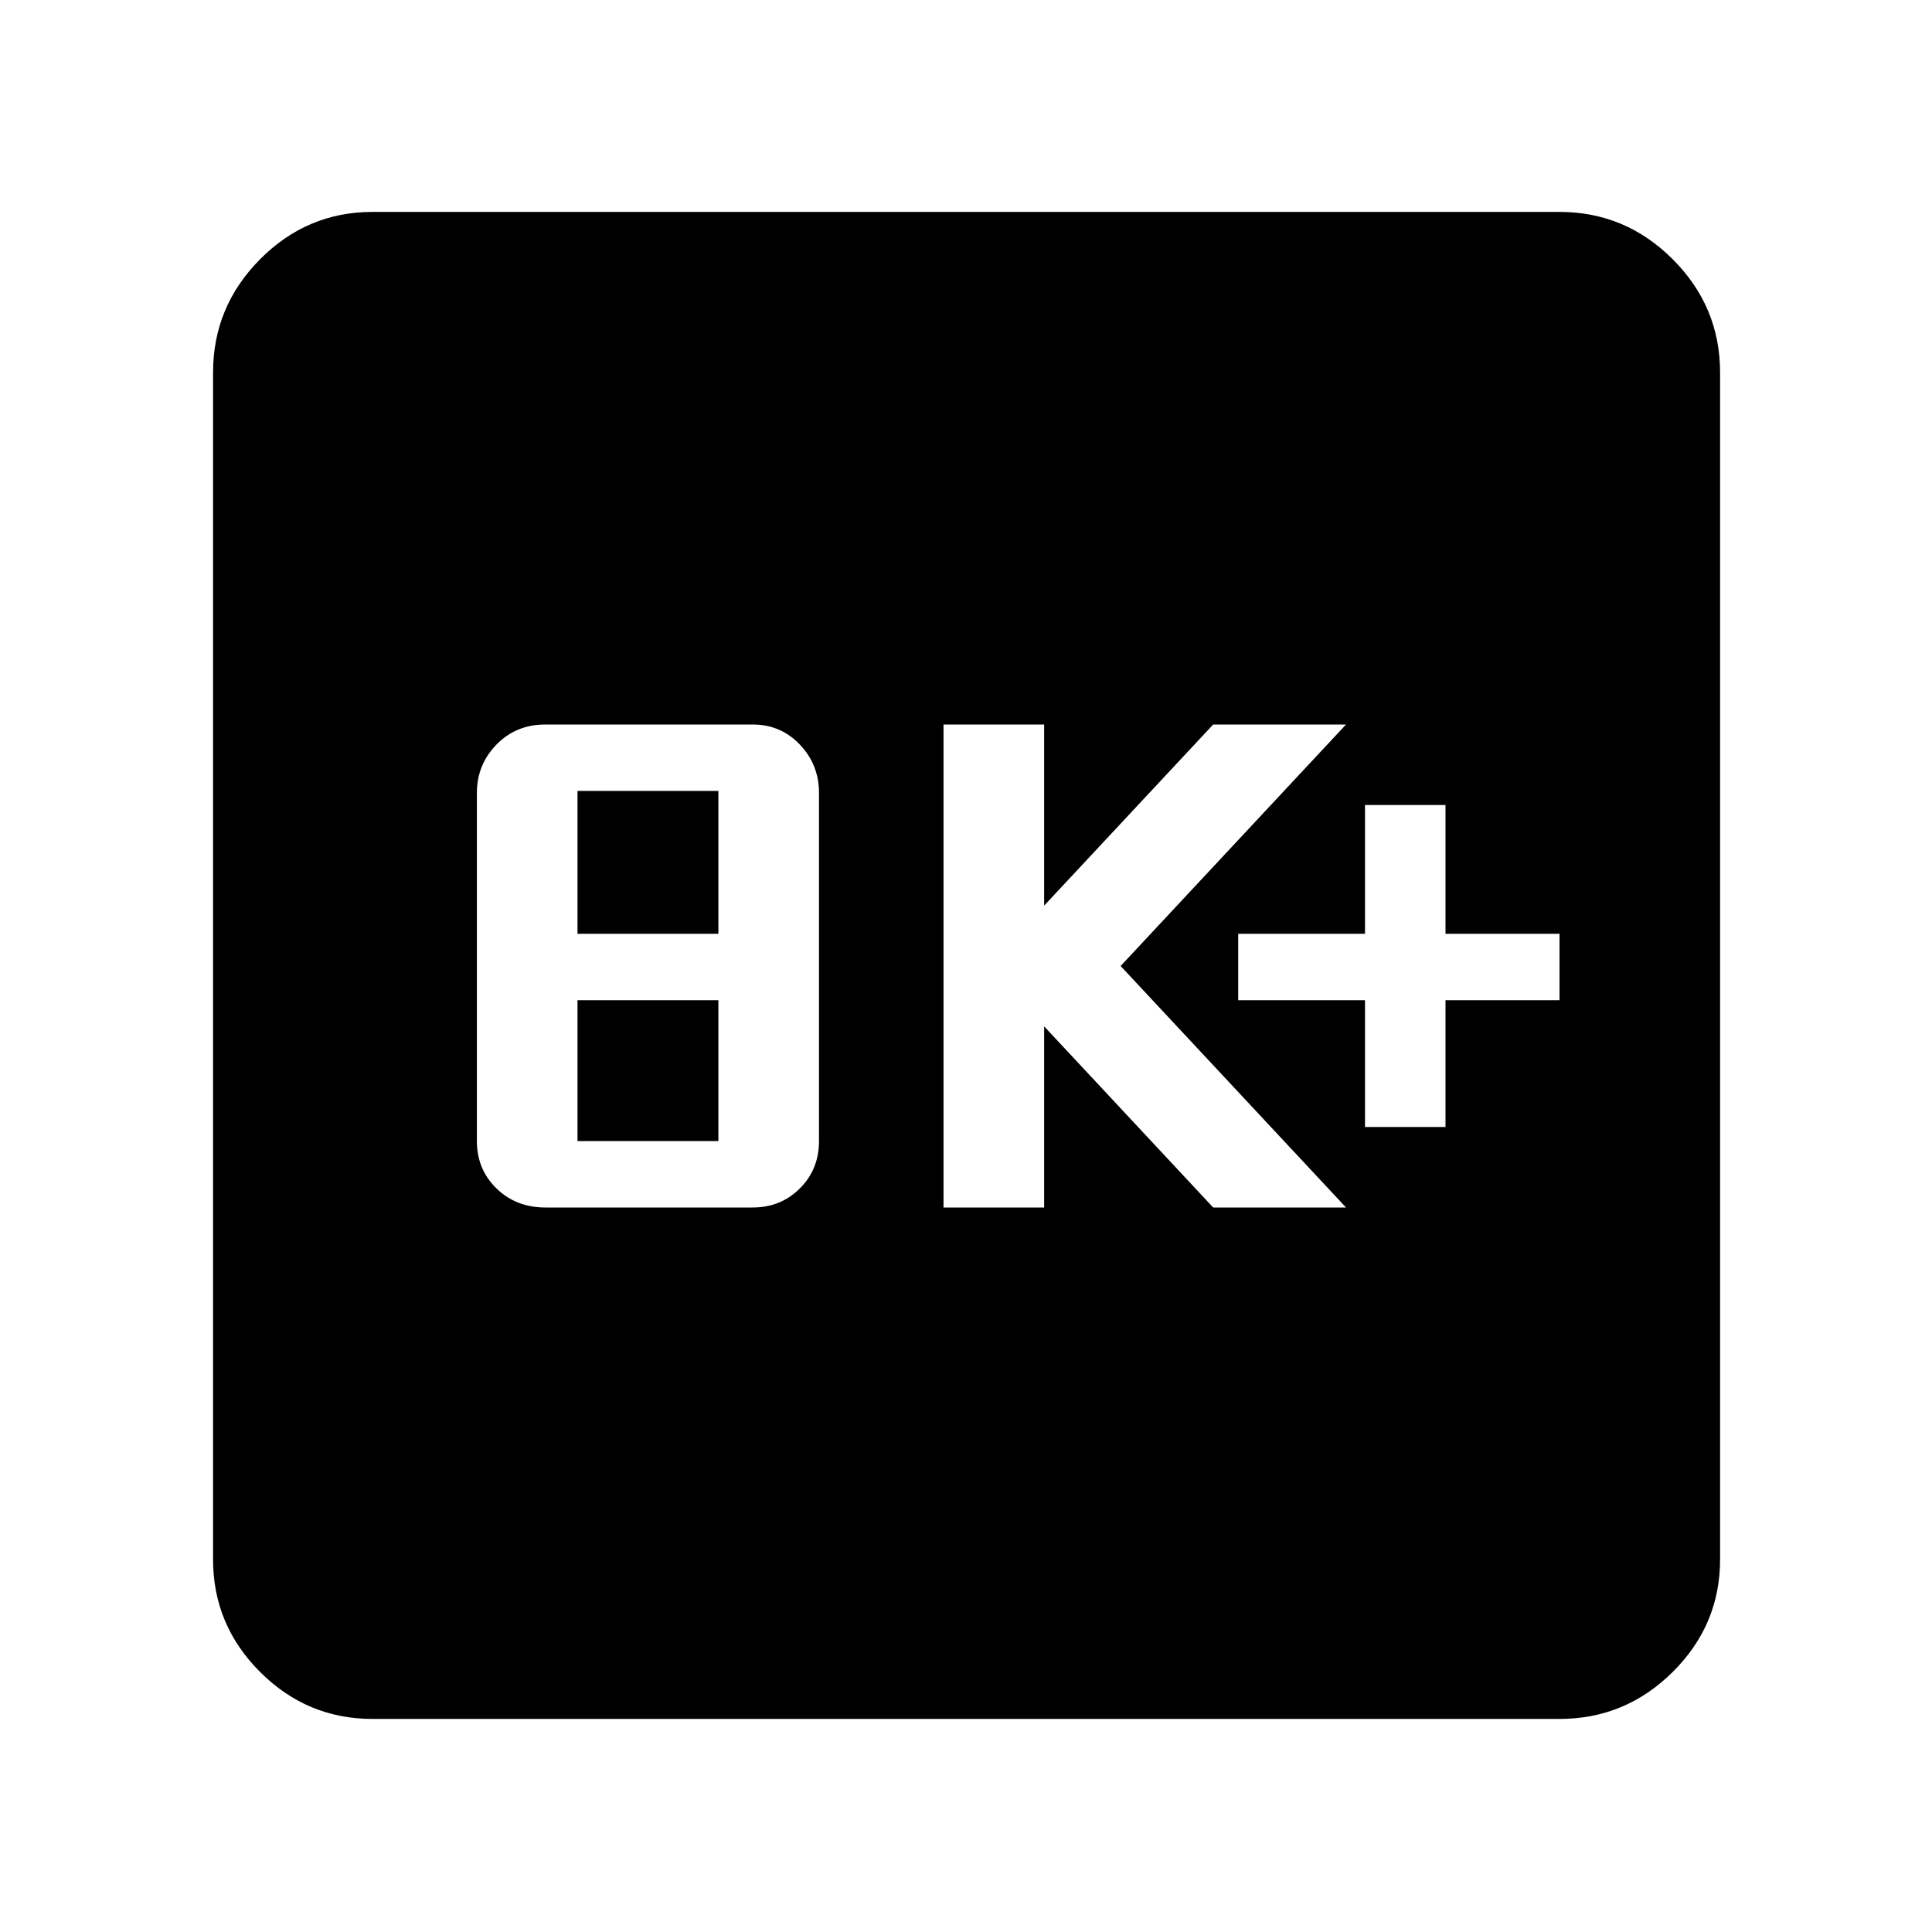 <svg xmlns="http://www.w3.org/2000/svg" height="48" viewBox="0 -960 960 960" width="48"><path d="M270.96-360h103q14 0 23.5-9.5t9.5-23.5v-173q0-14-9.5-24t-23.5-10h-103q-14.57 0-24.29 10-9.71 10-9.71 24v173q0 14 9.71 23.5 9.72 9.5 24.29 9.5Zm16-33v-70h70v70h-70Zm0-103v-71h70v71h-70Zm181.87 136h50v-90l84 90h66l-112-120 112-120h-66l-84 90v-90h-50v240Zm209.43-40h40v-63h56.65v-33h-56.65v-64h-40v64h-63v33h63v63ZM185.09-105.87q-32.51 0-55.87-23.35-23.35-23.36-23.35-55.87v-589.82q0-32.74 23.35-56.26 23.36-23.53 55.87-23.53h589.82q32.74 0 56.26 23.53 23.53 23.52 23.53 56.26v589.82q0 32.51-23.53 55.87-23.52 23.35-56.26 23.35H185.09Z"/></svg>